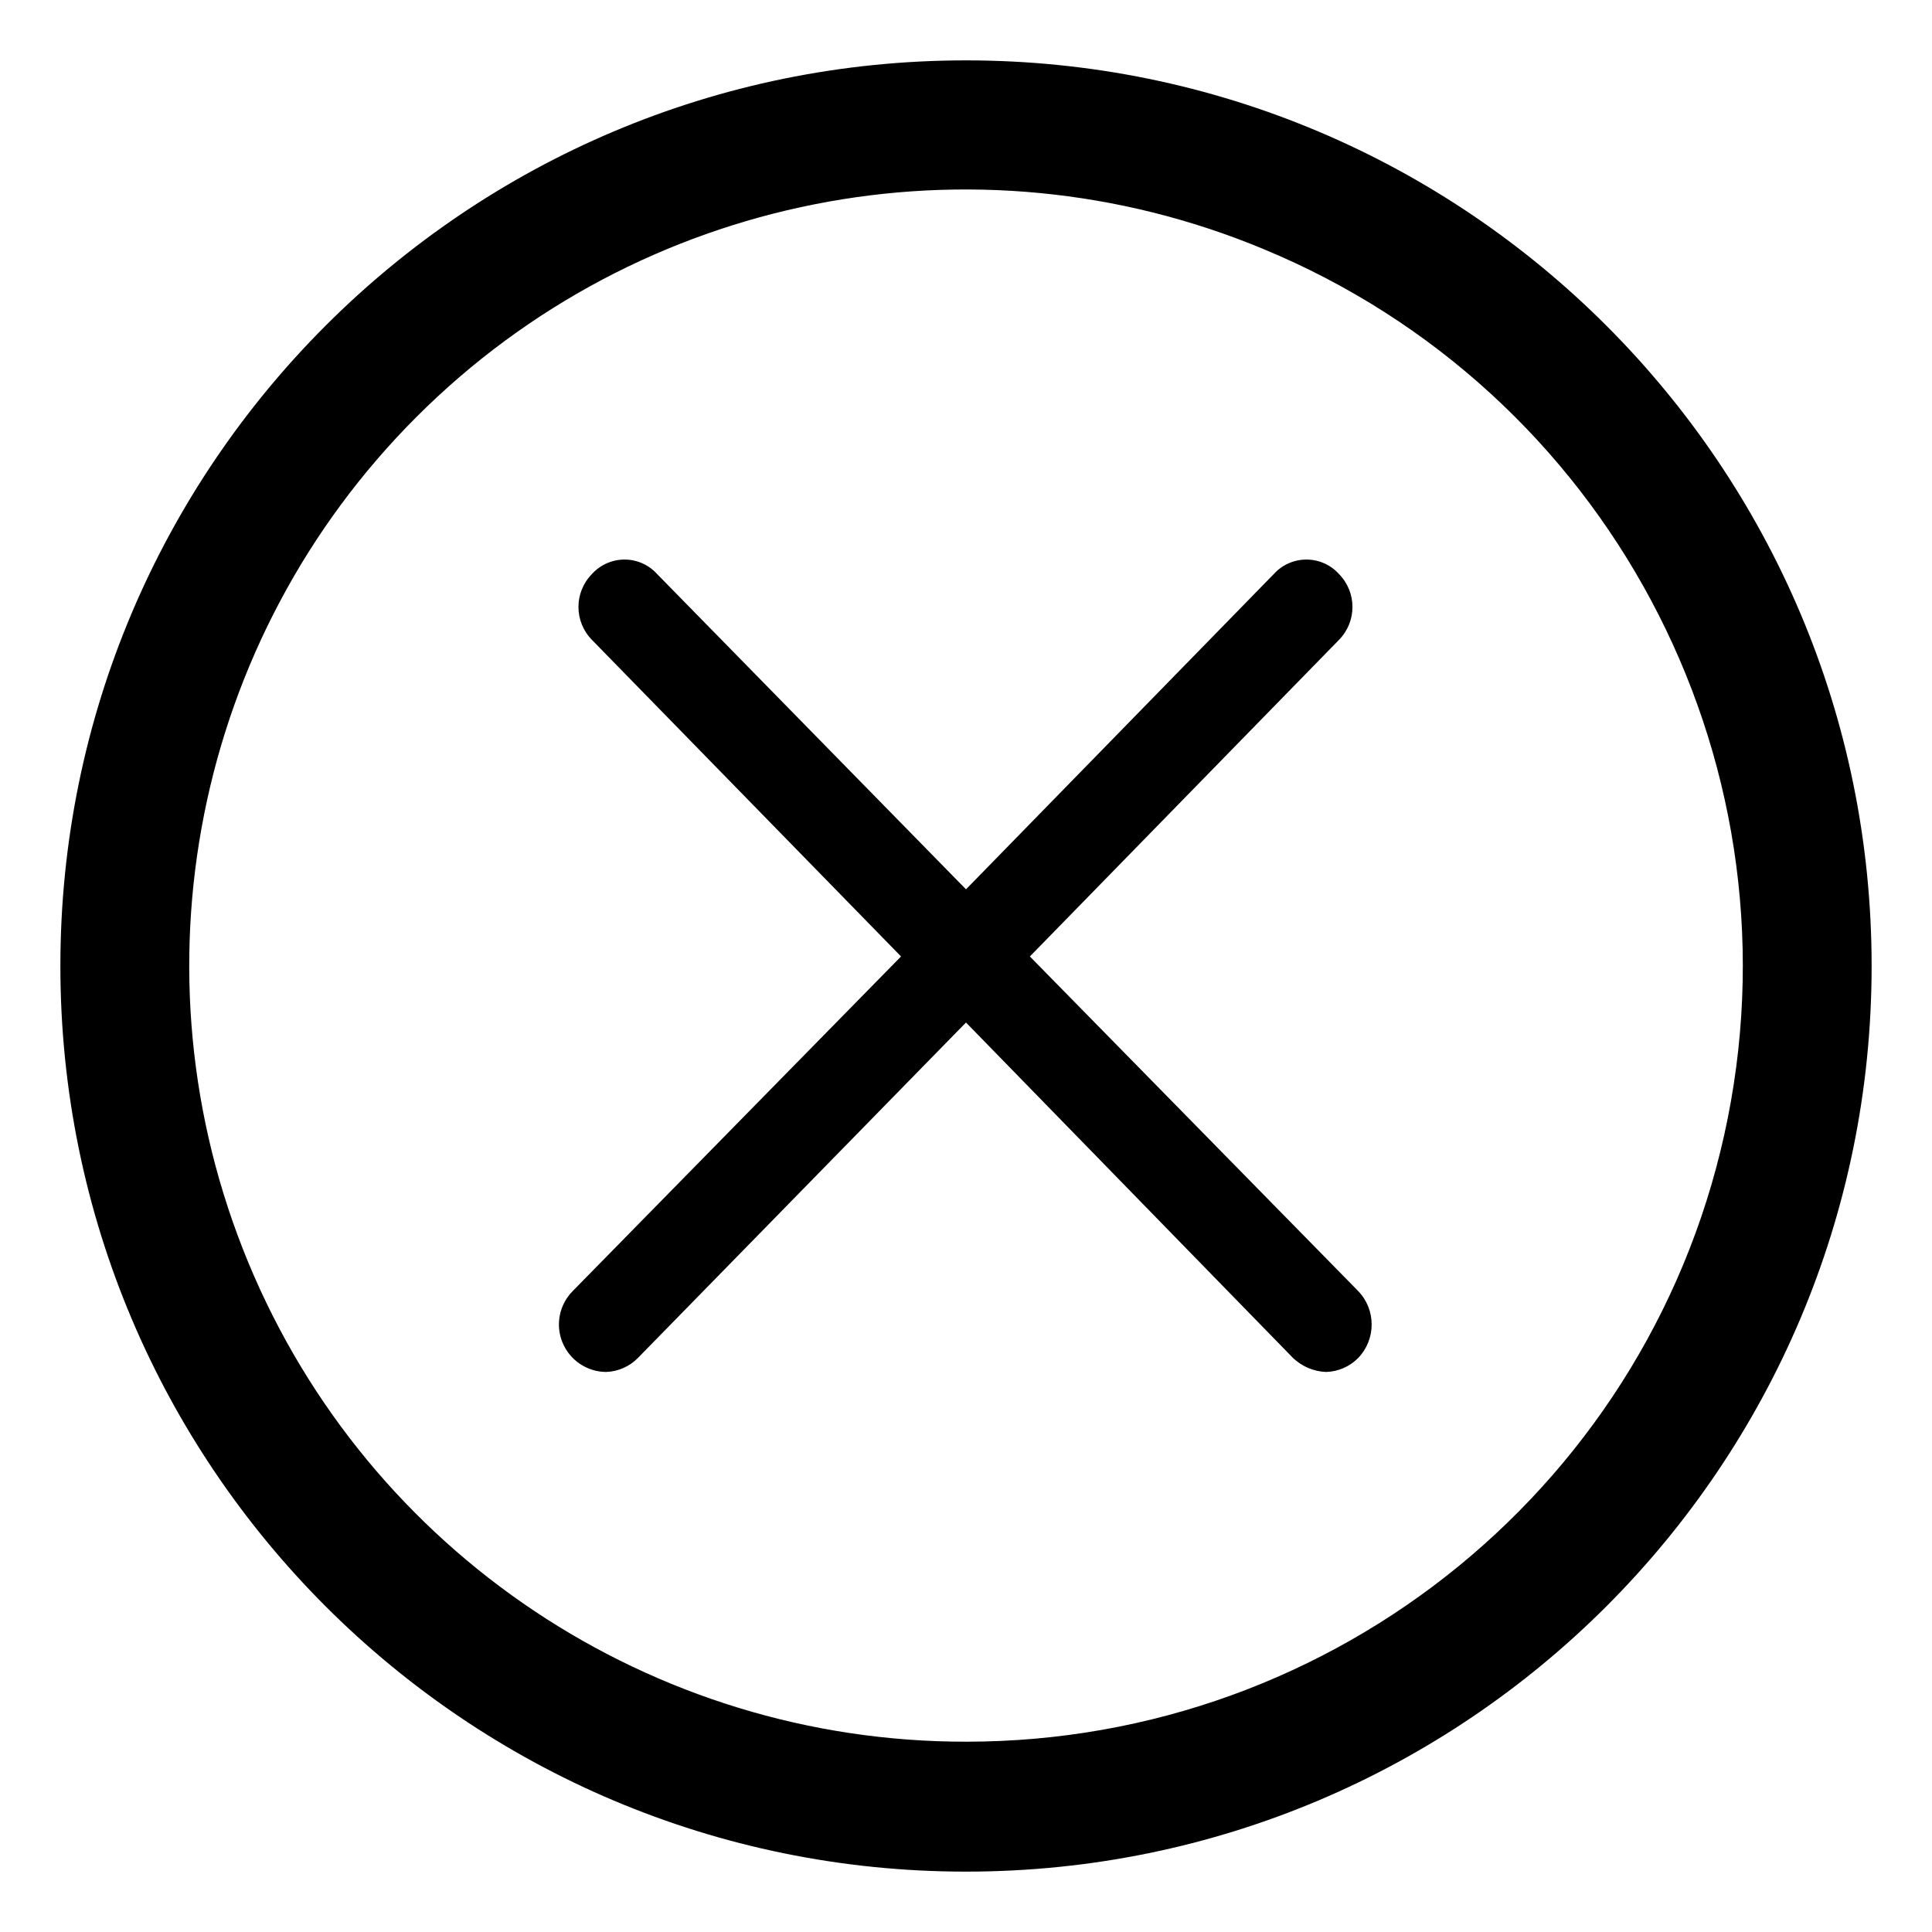 ﻿<?xml version="1.0" encoding="utf-8"?>
<svg version="1.1" xmlns:xlink="http://www.w3.org/1999/xlink" width="16px" height="16px" xmlns="http://www.w3.org/2000/svg">
  <g transform="matrix(1 0 0 1 -635 -225 )">
    <path d="M 0.5 8  C 0.5 3.858  3.858 0.5  8 0.5  C 12.142 0.5  15.5 3.858  15.5 8  C 15.5 12.142  12.142 15.5  8 15.5  C 3.858 15.5  0.5 12.142  0.5 8  Z M 2.057 10.457  C 3.053 12.86  5.399 14.426  8 14.424  C 11.068 14.425  13.71 12.267  14.309 9.258  C 14.908 6.248  13.297 3.235  10.462 2.062  C 8.06 1.063  5.293 1.611  3.453 3.449  C 1.612 5.287  1.061 8.054  2.057 10.457  Z M 11.247 11.247  C 11.177 11.318  11.082 11.359  10.982 11.362  C 10.88 11.358  10.783 11.317  10.709 11.247  C 10.709 11.247  8 8.468  8 8.468  C 8 8.468  5.282 11.247  5.282 11.247  C 5.212 11.318  5.117 11.359  5.018 11.362  C 4.859 11.36  4.718 11.264  4.658 11.117  C 4.598 10.971  4.632 10.803  4.744 10.691  C 4.744 10.691  7.462 7.921  7.462 7.921  C 7.462 7.921  4.903 5.3  4.903 5.3  C 4.753 5.148  4.753 4.905  4.903 4.753  C 4.972 4.677  5.07 4.634  5.172 4.634  C 5.275 4.634  5.372 4.677  5.441 4.753  C 5.441 4.753  8 7.365  8 7.365  C 8 7.365  10.55 4.753  10.55 4.753  C 10.619 4.677  10.717 4.634  10.819 4.634  C 10.922 4.634  11.019 4.677  11.088 4.753  C 11.238 4.905  11.238 5.148  11.088 5.3  C 11.088 5.3  8.529 7.921  8.529 7.921  C 8.529 7.921  11.247 10.691  11.247 10.691  C 11.397 10.846  11.397 11.092  11.247 11.247  Z " fill-rule="nonzero" stroke="none" transform="matrix(1 0 0 1 635 225 )" />
  </g>
</svg>
